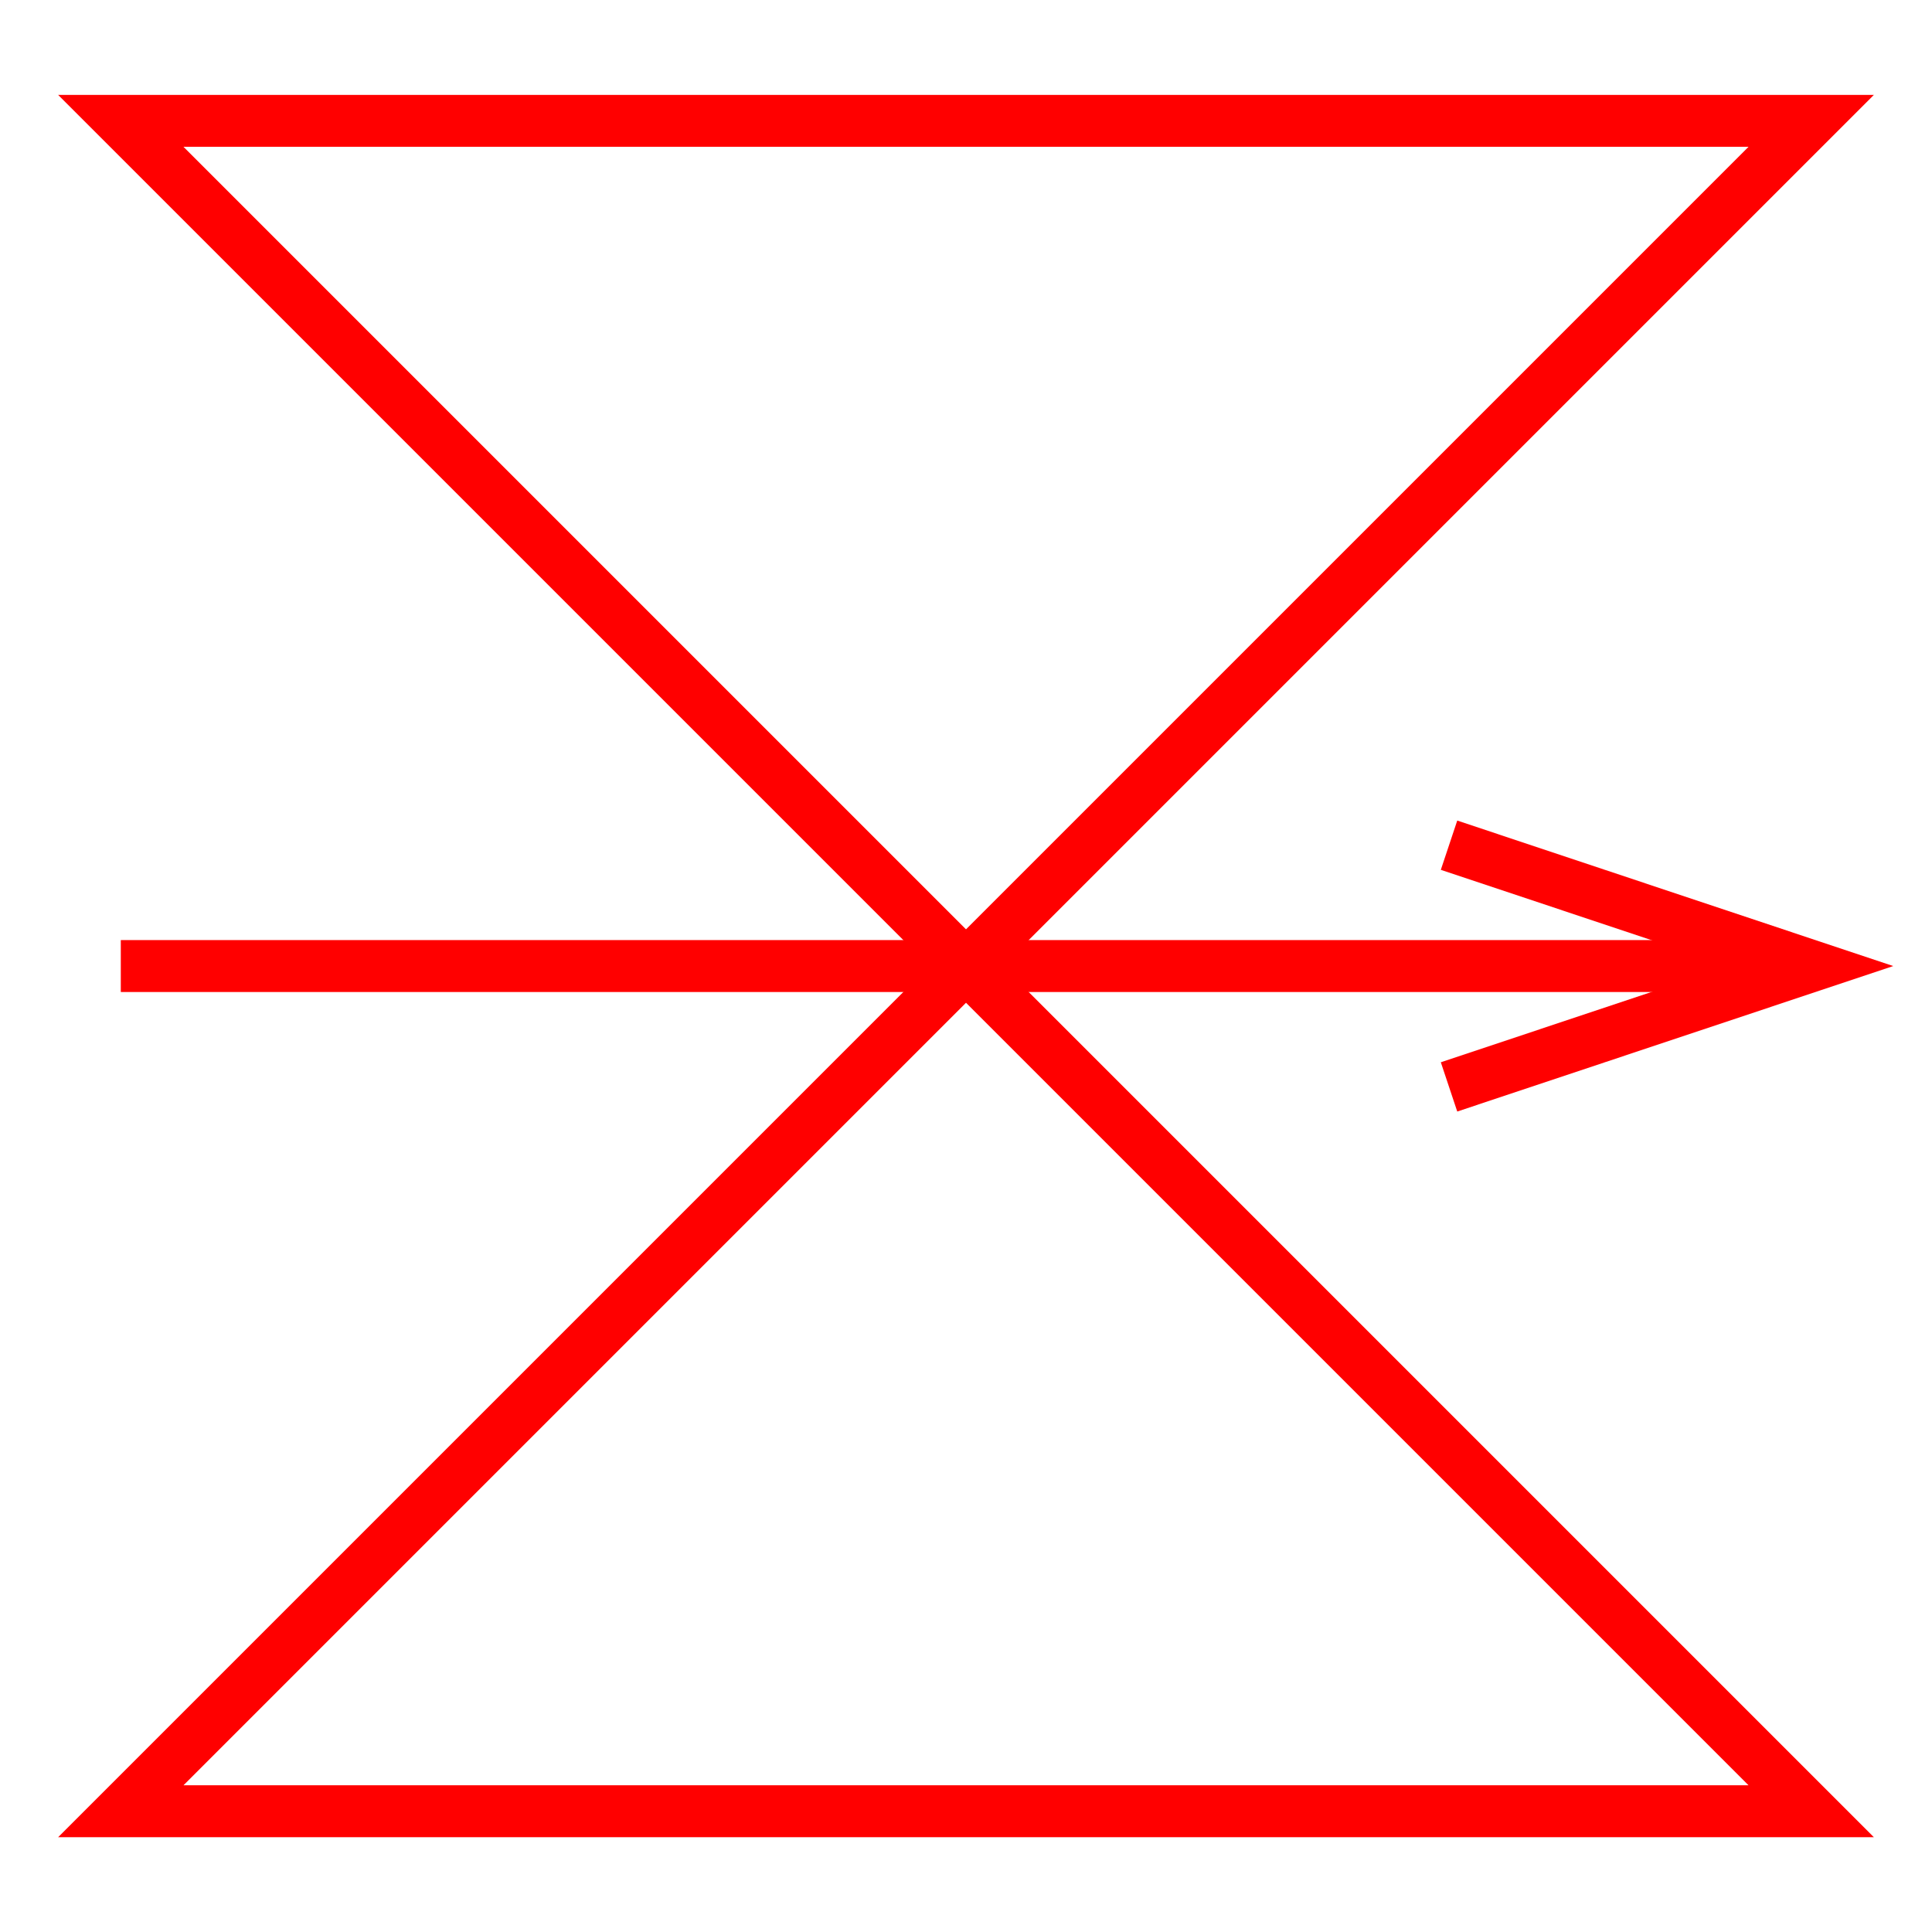 <?xml version="1.0" encoding="UTF-8" standalone="no"?>
<!-- Created with Inkscape (http://www.inkscape.org/) -->

<svg
   xmlns:dc="http://purl.org/dc/elements/1.1/"
   xmlns:cc="http://creativecommons.org/ns#"
   xmlns:rdf="http://www.w3.org/1999/02/22-rdf-syntax-ns#"
   xmlns:svg="http://www.w3.org/2000/svg"
   xmlns="http://www.w3.org/2000/svg"
   xmlns:sodipodi="http://sodipodi.sourceforge.net/DTD/sodipodi-0.dtd"
   xmlns:inkscape="http://www.inkscape.org/namespaces/inkscape"
   width="42mm"
   height="42mm"
   viewBox="0 0 148.819 148.819"
   id="svg2"
   version="1.1"
   inkscape:version="0.91 r13725"
   sodipodi:docname="shape_R_10.svg">
  <defs
     id="defs4" />
  <sodipodi:namedview
     id="base"
     pagecolor="#ffffff"
     bordercolor="#666666"
     borderopacity="1.0"
     inkscape:pageopacity="0.0"
     inkscape:pageshadow="2"
     inkscape:zoom="1.4142136"
     inkscape:cx="68.541399"
     inkscape:cy="67.277888"
     inkscape:document-units="px"
     inkscape:current-layer="layer1"
     showgrid="false"
     showguides="true"
     inkscape:guide-bbox="true"
     inkscape:window-width="1366"
     inkscape:window-height="715"
     inkscape:window-x="-8"
     inkscape:window-y="-8"
     inkscape:window-maximized="1">
    <sodipodi:guide
       position="0.004,0"
       orientation="-0.707,0.707"
       id="guide4220" />
    <sodipodi:guide
       position="148.82,-0.004"
       orientation="0.707,0.707"
       id="guide4222" />
    <sodipodi:guide
       position="74.41,74.406"
       orientation="0,1"
       id="guide4224" />
    <sodipodi:guide
       position="74.41,74.406"
       orientation="1,0"
       id="guide4226" />
    <sodipodi:guide
       position="0.008,74.406"
       orientation="-0.707,0.707"
       id="guide4228" />
    <sodipodi:guide
       position="0.008,74.406"
       orientation="0.707,0.707"
       id="guide4230" />
    <sodipodi:guide
       position="148.824,74.406"
       orientation="0.707,0.707"
       id="guide4232" />
    <sodipodi:guide
       position="148.824,74.406"
       orientation="-0.707,0.707"
       id="guide4234" />
    <sodipodi:guide
       position="37.209,37.205"
       orientation="1,0"
       id="guide4236" />
    <sodipodi:guide
       position="37.209,0"
       orientation="0.707,0.707"
       id="guide4238" />
    <sodipodi:guide
       position="18.606,0.125"
       orientation="1,0"
       id="guide4240" />
    <sodipodi:guide
       position="18.606,0"
       orientation="0.707,0.707"
       id="guide4244" />
    <sodipodi:guide
       position="9.305,9.301"
       orientation="0,1"
       id="guide4246" />
    <sodipodi:guide
       position="9.305,9.301"
       orientation="1,0"
       id="guide4248" />
    <sodipodi:guide
       position="9.305,139.511"
       orientation="0,1"
       id="guide4250" />
    <sodipodi:guide
       position="139.515,139.511"
       orientation="1,0"
       id="guide4252" />
    <sodipodi:guide
       position="139.515,83.715"
       orientation="0,1"
       id="guide4256" />
    <sodipodi:guide
       position="139.515,65.097"
       orientation="0,1"
       id="guide4258" />
    <sodipodi:guide
       position="111.617,111.613"
       orientation="1,0"
       id="guide4260" />
  </sodipodi:namedview>
  <g
     inkscape:label="Layer 1"
     inkscape:groupmode="layer"
     id="layer1"
     transform="translate(0,-903.543)">
    <path
       style="fill:#ff0000;fill-rule:evenodd;stroke:#ff0000;stroke-width:4;stroke-linecap:butt;stroke-linejoin:miter;stroke-opacity:1;stroke-miterlimit:4;stroke-dasharray:none;fill-opacity:0"
       d="m 9.305,912.851 130.21,0 -130.21,130.21 130.21,0 z"
       id="path4254"
       inkscape:connector-curvature="0" />
    <path
       style="fill:none;fill-rule:evenodd;stroke:#ff0000;stroke-width:4;stroke-linecap:butt;stroke-linejoin:miter;stroke-opacity:1;stroke-miterlimit:4;stroke-dasharray:none"
       d="m 111.617,968.647 27.898,9.309 -27.898,9.309"
       id="path4262"
       inkscape:connector-curvature="0" />
    <path
       style="fill:none;fill-rule:evenodd;stroke:#ff0000;stroke-width:4;stroke-linecap:butt;stroke-linejoin:miter;stroke-opacity:1;stroke-miterlimit:4;stroke-dasharray:none"
       d="m 9.305,977.956 130.21,0"
       id="path4264"
       inkscape:connector-curvature="0" />
  </g>
</svg>
